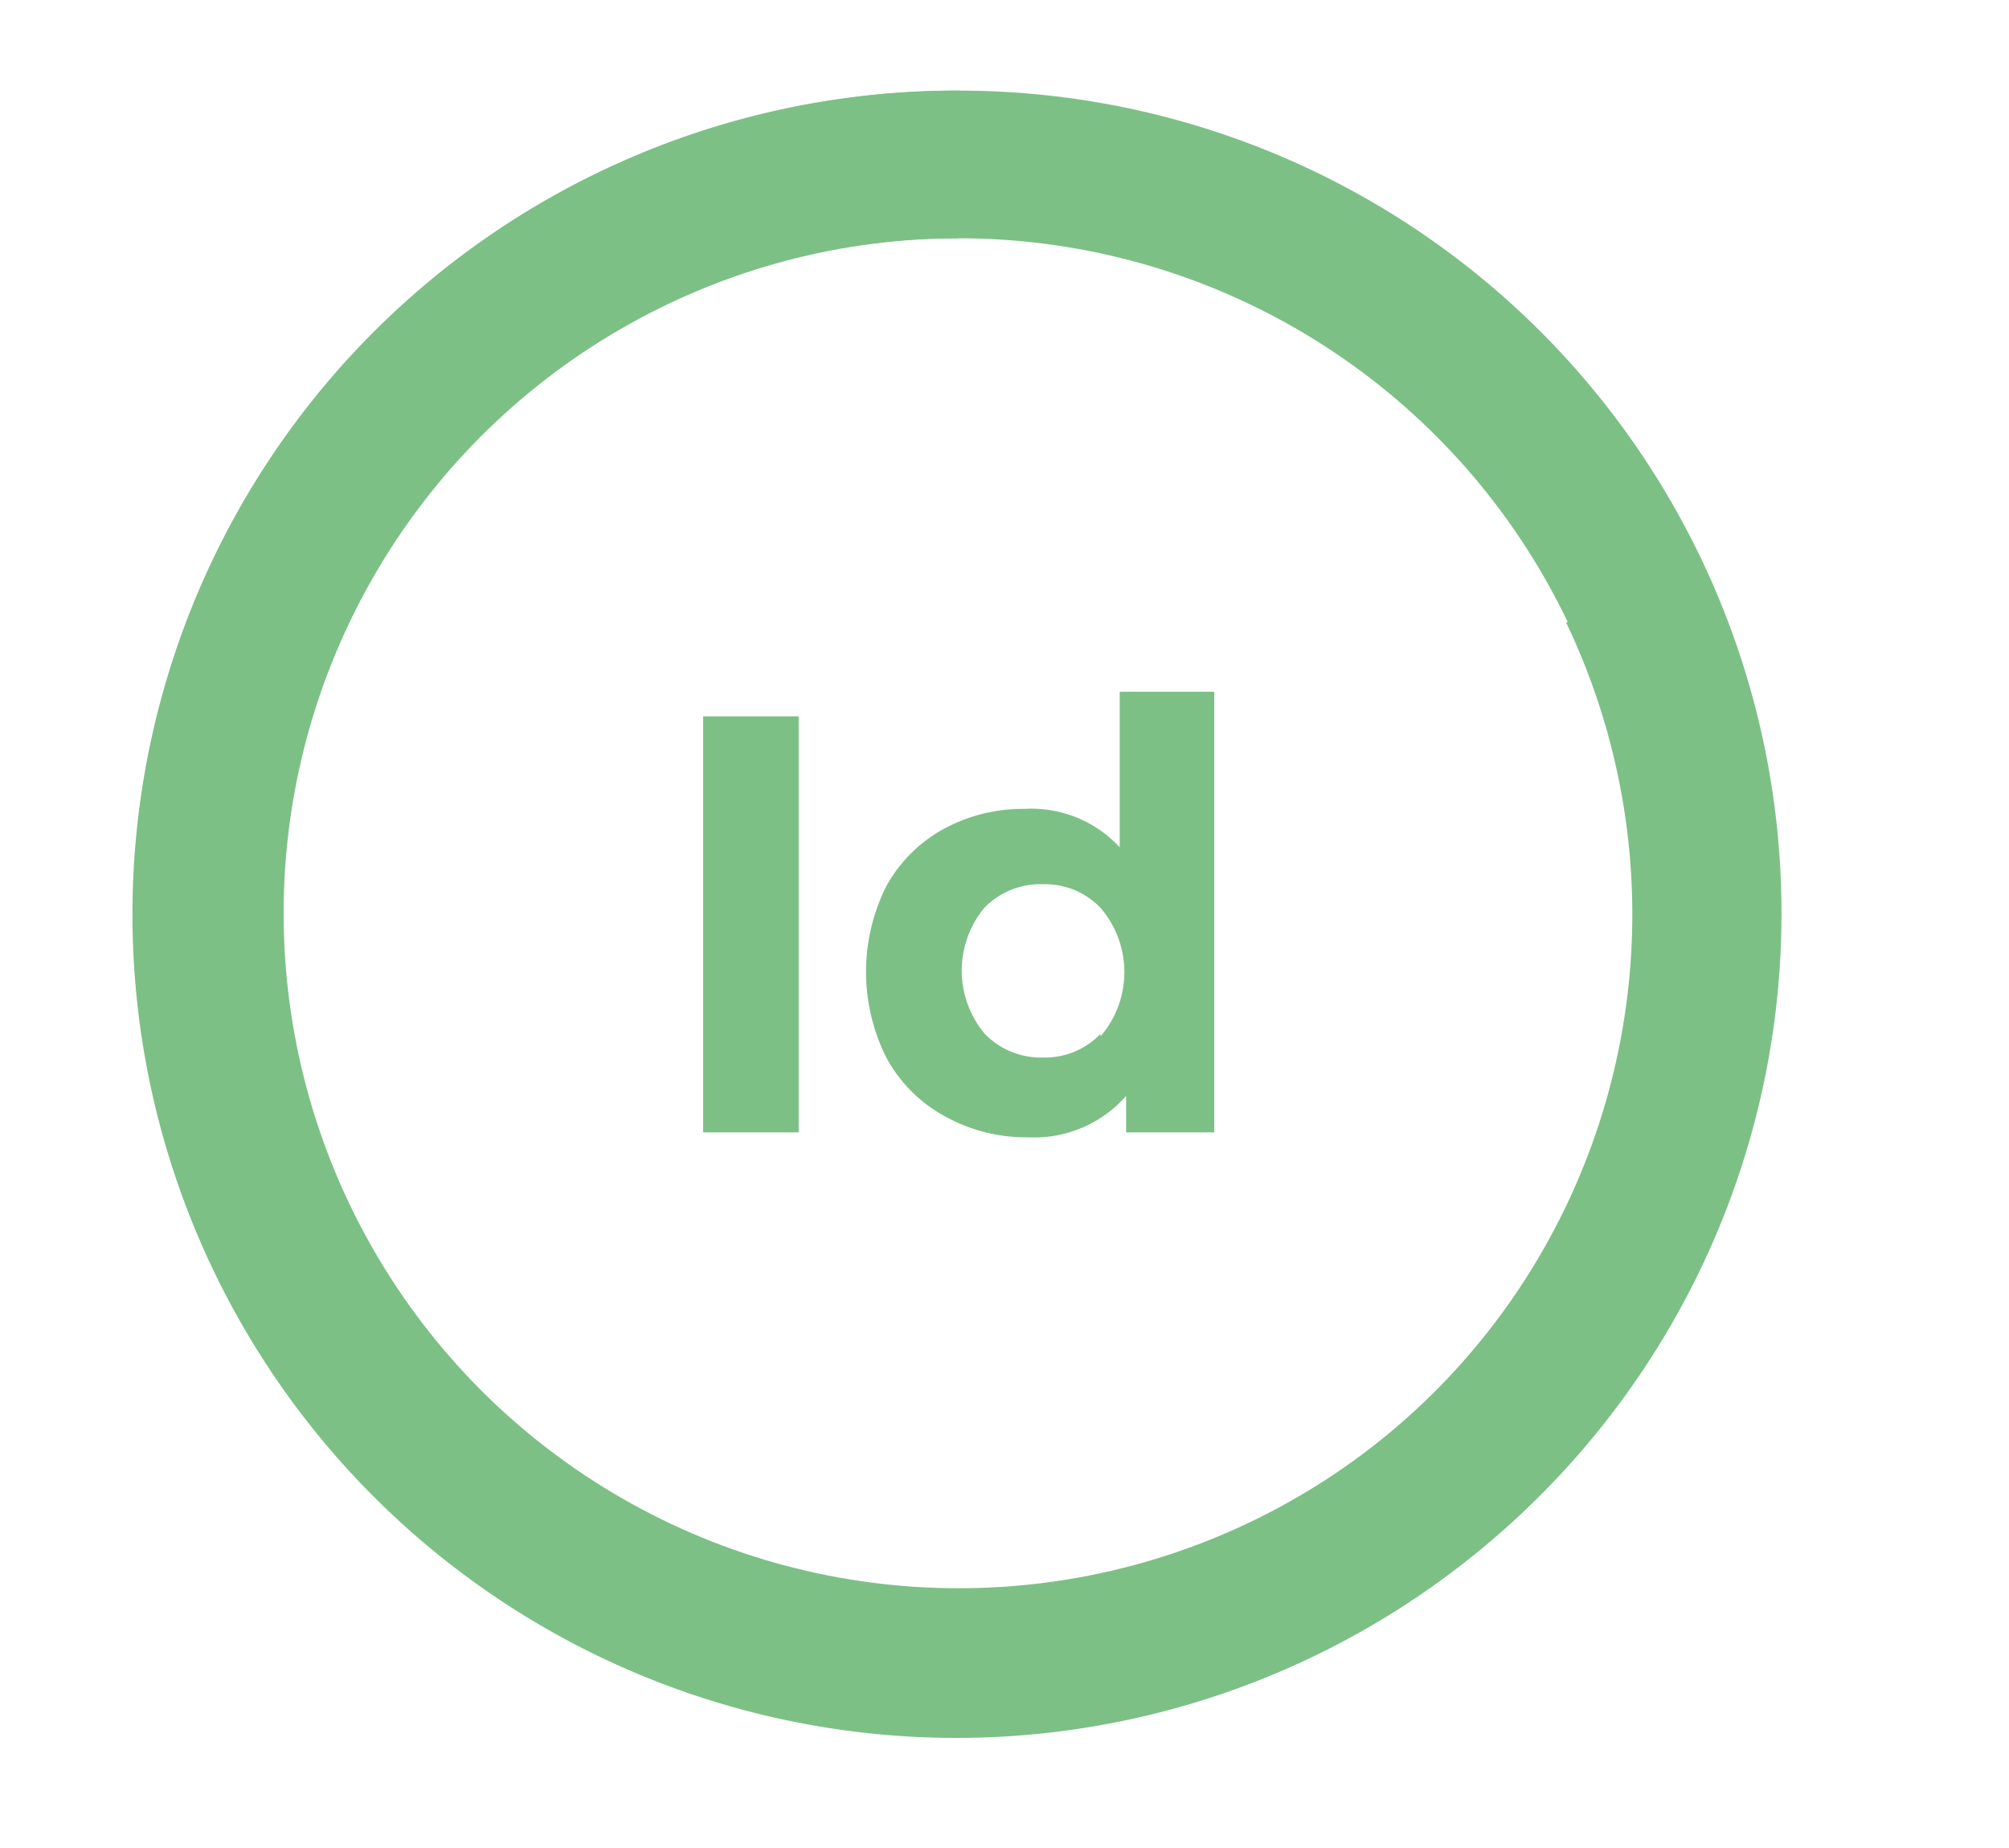 <svg xmlns="http://www.w3.org/2000/svg" viewBox="0 0 40.8 37.54"><defs><style>.cls-1{fill:none;stroke:#7cc086;stroke-miterlimit:10;stroke-width:3px;}.cls-2{fill:#7cc086;}</style></defs><g id="Ebene_2" data-name="Ebene 2"><circle class="cls-1" cx="19.47" cy="18.55" r="15.21"/><path class="cls-1" d="M19.47,3.34A15.23,15.23,0,1,0,33.16,12"/><path class="cls-2" d="M14.28,14.55h1.94V23H14.28Z"/><path class="cls-2" d="M24.66,14.05V23H22.87v-.74a2.48,2.48,0,0,1-2,.84,3.36,3.36,0,0,1-1.65-.41A2.94,2.94,0,0,1,18,21.48,3.88,3.88,0,0,1,18,18a2.94,2.94,0,0,1,1.16-1.16,3.36,3.36,0,0,1,1.65-.41,2.44,2.44,0,0,1,1.93.78V14.05Zm-2.31,7a2,2,0,0,0,0-2.61,1.56,1.56,0,0,0-1.17-.48,1.59,1.59,0,0,0-1.19.48A2,2,0,0,0,20,21a1.59,1.59,0,0,0,1.19.48A1.56,1.56,0,0,0,22.35,21Z"/></g></svg>